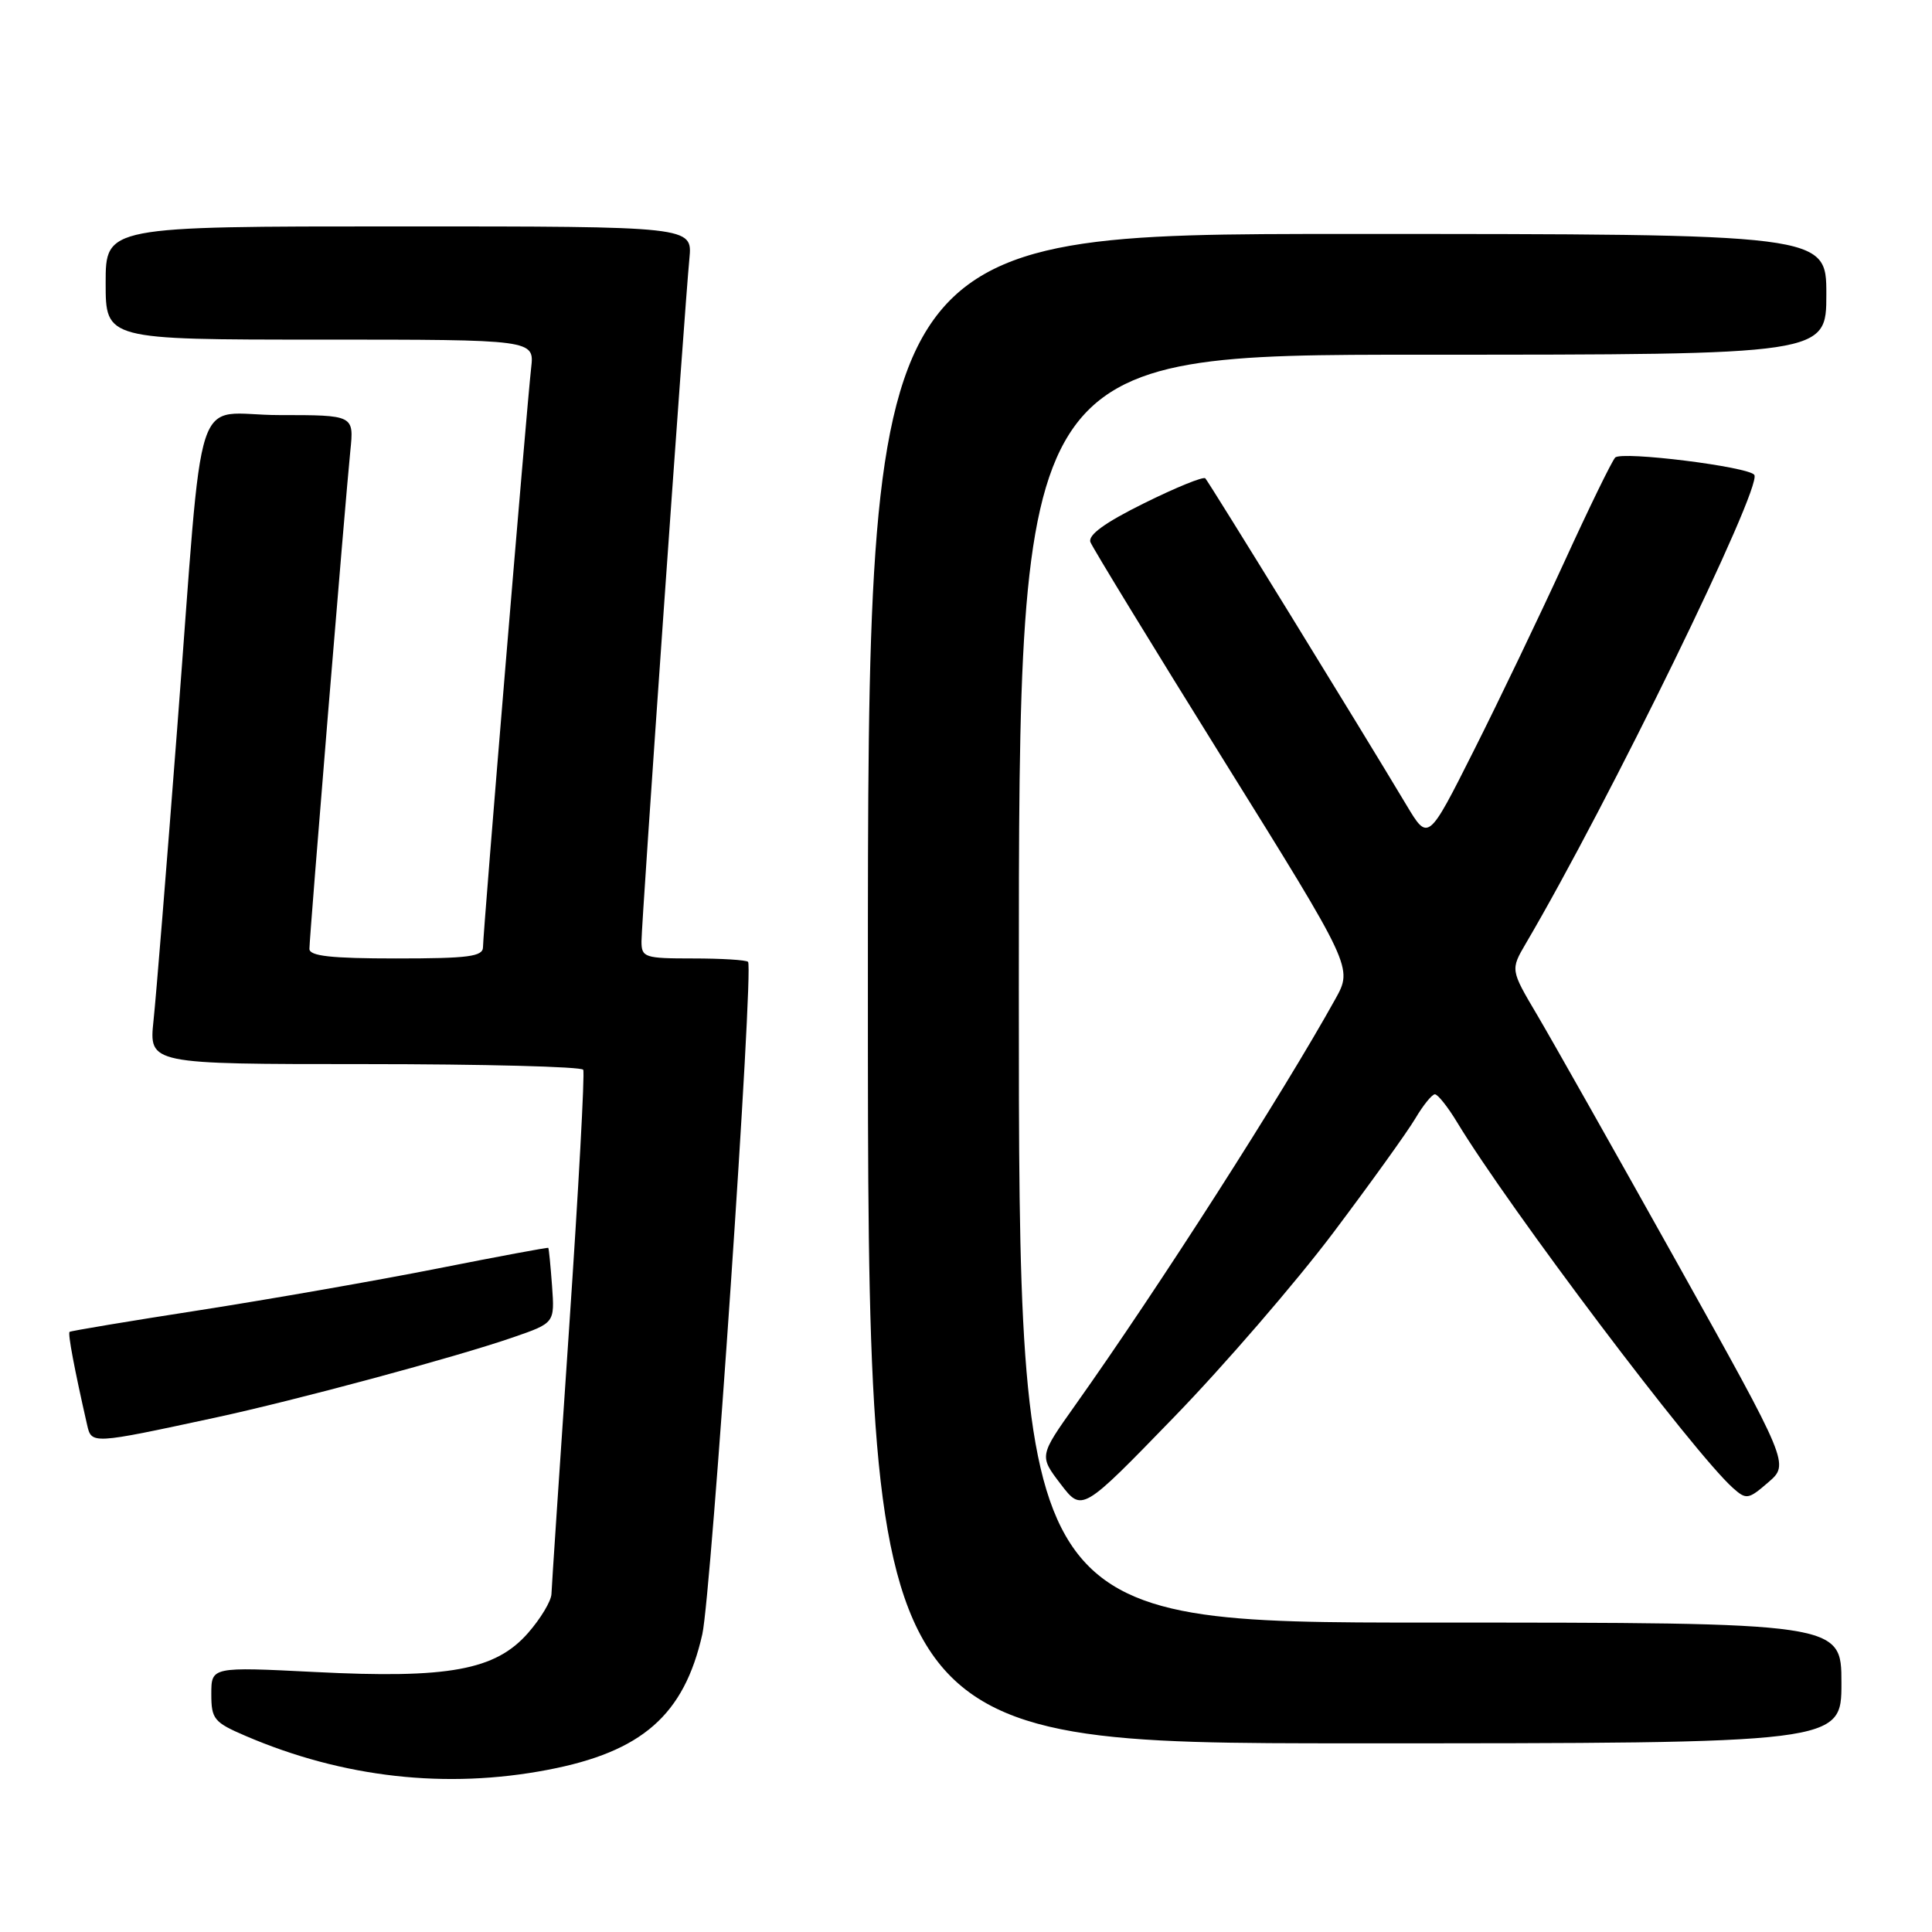 <?xml version="1.0" encoding="UTF-8" standalone="no"?>
<!DOCTYPE svg PUBLIC "-//W3C//DTD SVG 1.1//EN" "http://www.w3.org/Graphics/SVG/1.1/DTD/svg11.dtd" >
<svg xmlns="http://www.w3.org/2000/svg" xmlns:xlink="http://www.w3.org/1999/xlink" version="1.1" viewBox="0 0 256 256">
 <g >
 <path fill="currentColor"
d=" M 72.59 234.51 C 85.09 232.12 90.64 227.25 93.06 216.55 C 94.25 211.27 99.90 128.23 99.12 127.45 C 98.87 127.20 95.59 127.00 91.83 127.00 C 85.40 127.00 85.00 126.87 85.00 124.73 C 85.00 122.21 90.70 40.99 91.35 34.25 C 91.75 30.00 91.75 30.00 52.88 30.00 C 14.00 30.00 14.00 30.00 14.00 37.50 C 14.00 45.00 14.00 45.00 42.40 45.00 C 70.81 45.00 70.81 45.00 70.38 48.75 C 69.80 53.84 64.00 123.58 64.00 125.49 C 64.00 126.75 62.11 127.00 52.50 127.00 C 43.85 127.00 41.00 126.68 41.00 125.73 C 41.00 124.14 45.76 66.24 46.42 59.75 C 46.91 55.00 46.91 55.00 37.01 55.00 C 25.31 55.00 27.10 49.52 23.48 96.50 C 22.09 114.65 20.68 132.09 20.34 135.25 C 19.74 141.00 19.74 141.00 48.31 141.00 C 64.03 141.00 77.06 141.34 77.28 141.75 C 77.50 142.16 76.66 157.57 75.41 176.00 C 74.16 194.43 73.10 210.27 73.07 211.22 C 73.03 212.16 71.63 214.49 69.95 216.40 C 65.64 221.31 59.41 222.45 41.75 221.55 C 28.00 220.86 28.00 220.86 28.00 224.47 C 28.00 227.79 28.35 228.22 32.55 230.02 C 45.46 235.56 59.13 237.09 72.59 234.51 Z  M 244.00 223.00 C 244.00 215.00 244.00 215.00 189.50 215.00 C 135.00 215.00 135.00 215.00 135.00 131.00 C 135.00 47.00 135.00 47.00 188.50 47.00 C 242.00 47.00 242.00 47.00 242.00 39.00 C 242.00 31.00 242.00 31.00 178.50 31.00 C 115.00 31.00 115.00 31.00 115.00 131.00 C 115.00 231.00 115.00 231.00 179.50 231.00 C 244.00 231.00 244.00 231.00 244.00 223.00 Z  M 176.65 163.36 C 181.60 156.78 186.50 149.96 187.54 148.20 C 188.58 146.44 189.75 145.00 190.13 145.00 C 190.52 145.00 191.86 146.69 193.10 148.75 C 199.98 160.11 224.43 192.53 229.63 197.17 C 231.39 198.74 231.67 198.70 234.30 196.42 C 237.11 194.00 237.11 194.00 222.18 167.25 C 213.96 152.54 205.64 137.80 203.69 134.50 C 200.14 128.50 200.14 128.50 202.19 125.00 C 213.17 106.31 233.50 64.62 232.46 62.93 C 231.79 61.85 214.86 59.74 214.02 60.63 C 213.57 61.11 210.53 67.35 207.26 74.50 C 203.98 81.65 198.59 92.90 195.27 99.49 C 189.24 111.48 189.24 111.48 186.37 106.69 C 180.29 96.52 160.16 63.83 159.71 63.38 C 159.45 63.11 155.80 64.60 151.60 66.68 C 146.40 69.25 144.13 70.90 144.49 71.84 C 144.78 72.59 152.72 85.59 162.13 100.71 C 179.25 128.21 179.25 128.21 176.95 132.36 C 169.99 144.90 153.52 170.63 142.46 186.21 C 137.70 192.92 137.70 192.92 140.53 196.63 C 143.37 200.35 143.37 200.35 155.51 187.83 C 162.19 180.95 171.70 169.93 176.65 163.36 Z  M 28.50 187.85 C 39.30 185.52 60.37 179.84 68.00 177.20 C 73.50 175.30 73.50 175.30 73.15 170.40 C 72.95 167.70 72.73 165.43 72.65 165.35 C 72.57 165.27 65.97 166.50 58.00 168.08 C 50.02 169.66 35.85 172.14 26.50 173.60 C 17.15 175.05 9.37 176.35 9.22 176.48 C 8.97 176.70 9.85 181.38 11.54 188.79 C 12.13 191.38 12.11 191.38 28.50 187.85 Z "/>
</g>
</svg>